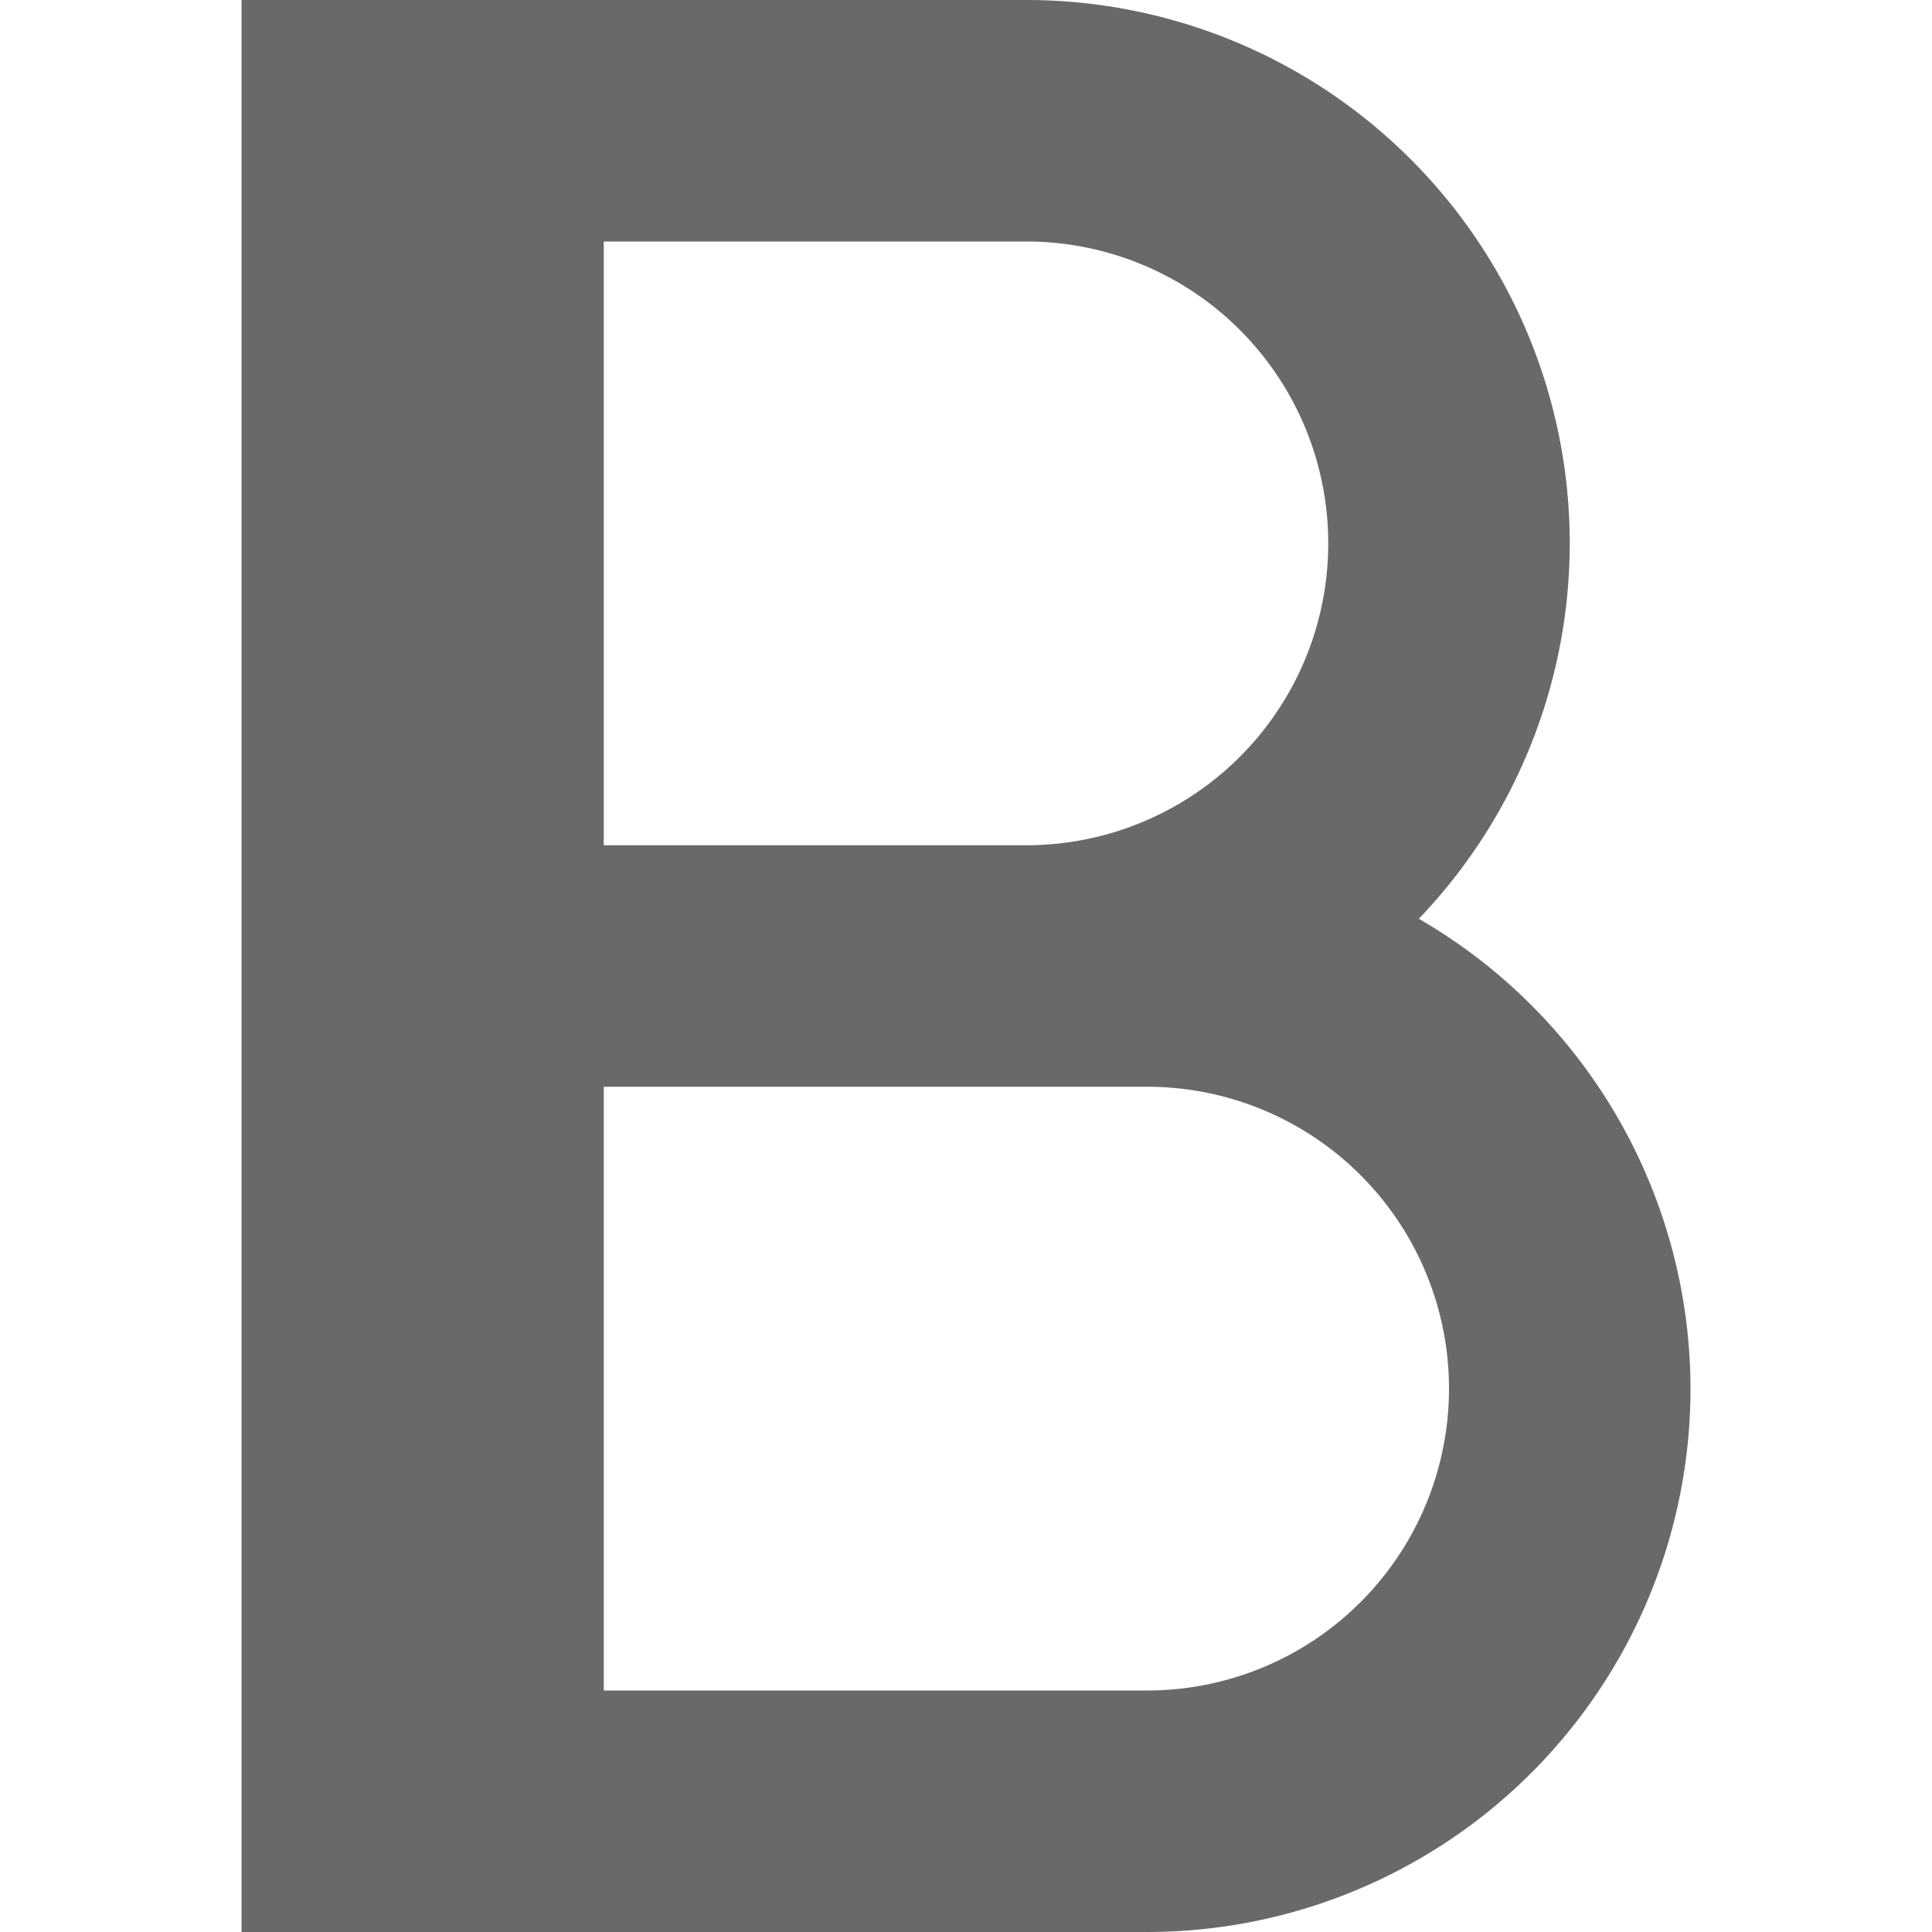 <svg viewBox="0 0 16 16" xmlns="http://www.w3.org/2000/svg">


     /&amp;gt;
 <path d="m2 0v16h3 4.5a4.5 4.5 0 0 0 4.5-4.5 4.5 4.5 0 0 0 -2.25-3.891 4.5 4.5 0 0 0 1.25-3.109 4.5 4.5 0 0 0 -4.5-4.5h-3.5zm3 2h3.5a2.5 2.5 0 0 1 2.5 2.5 2.5 2.5 0 0 1 -2.5 2.5h-3.5zm0 7h4.5a2.5 2.5 0 0 1 2.5 2.5 2.5 2.5 0 0 1 -2.5 2.5h-4.5z" fill="#696969"/></svg>
